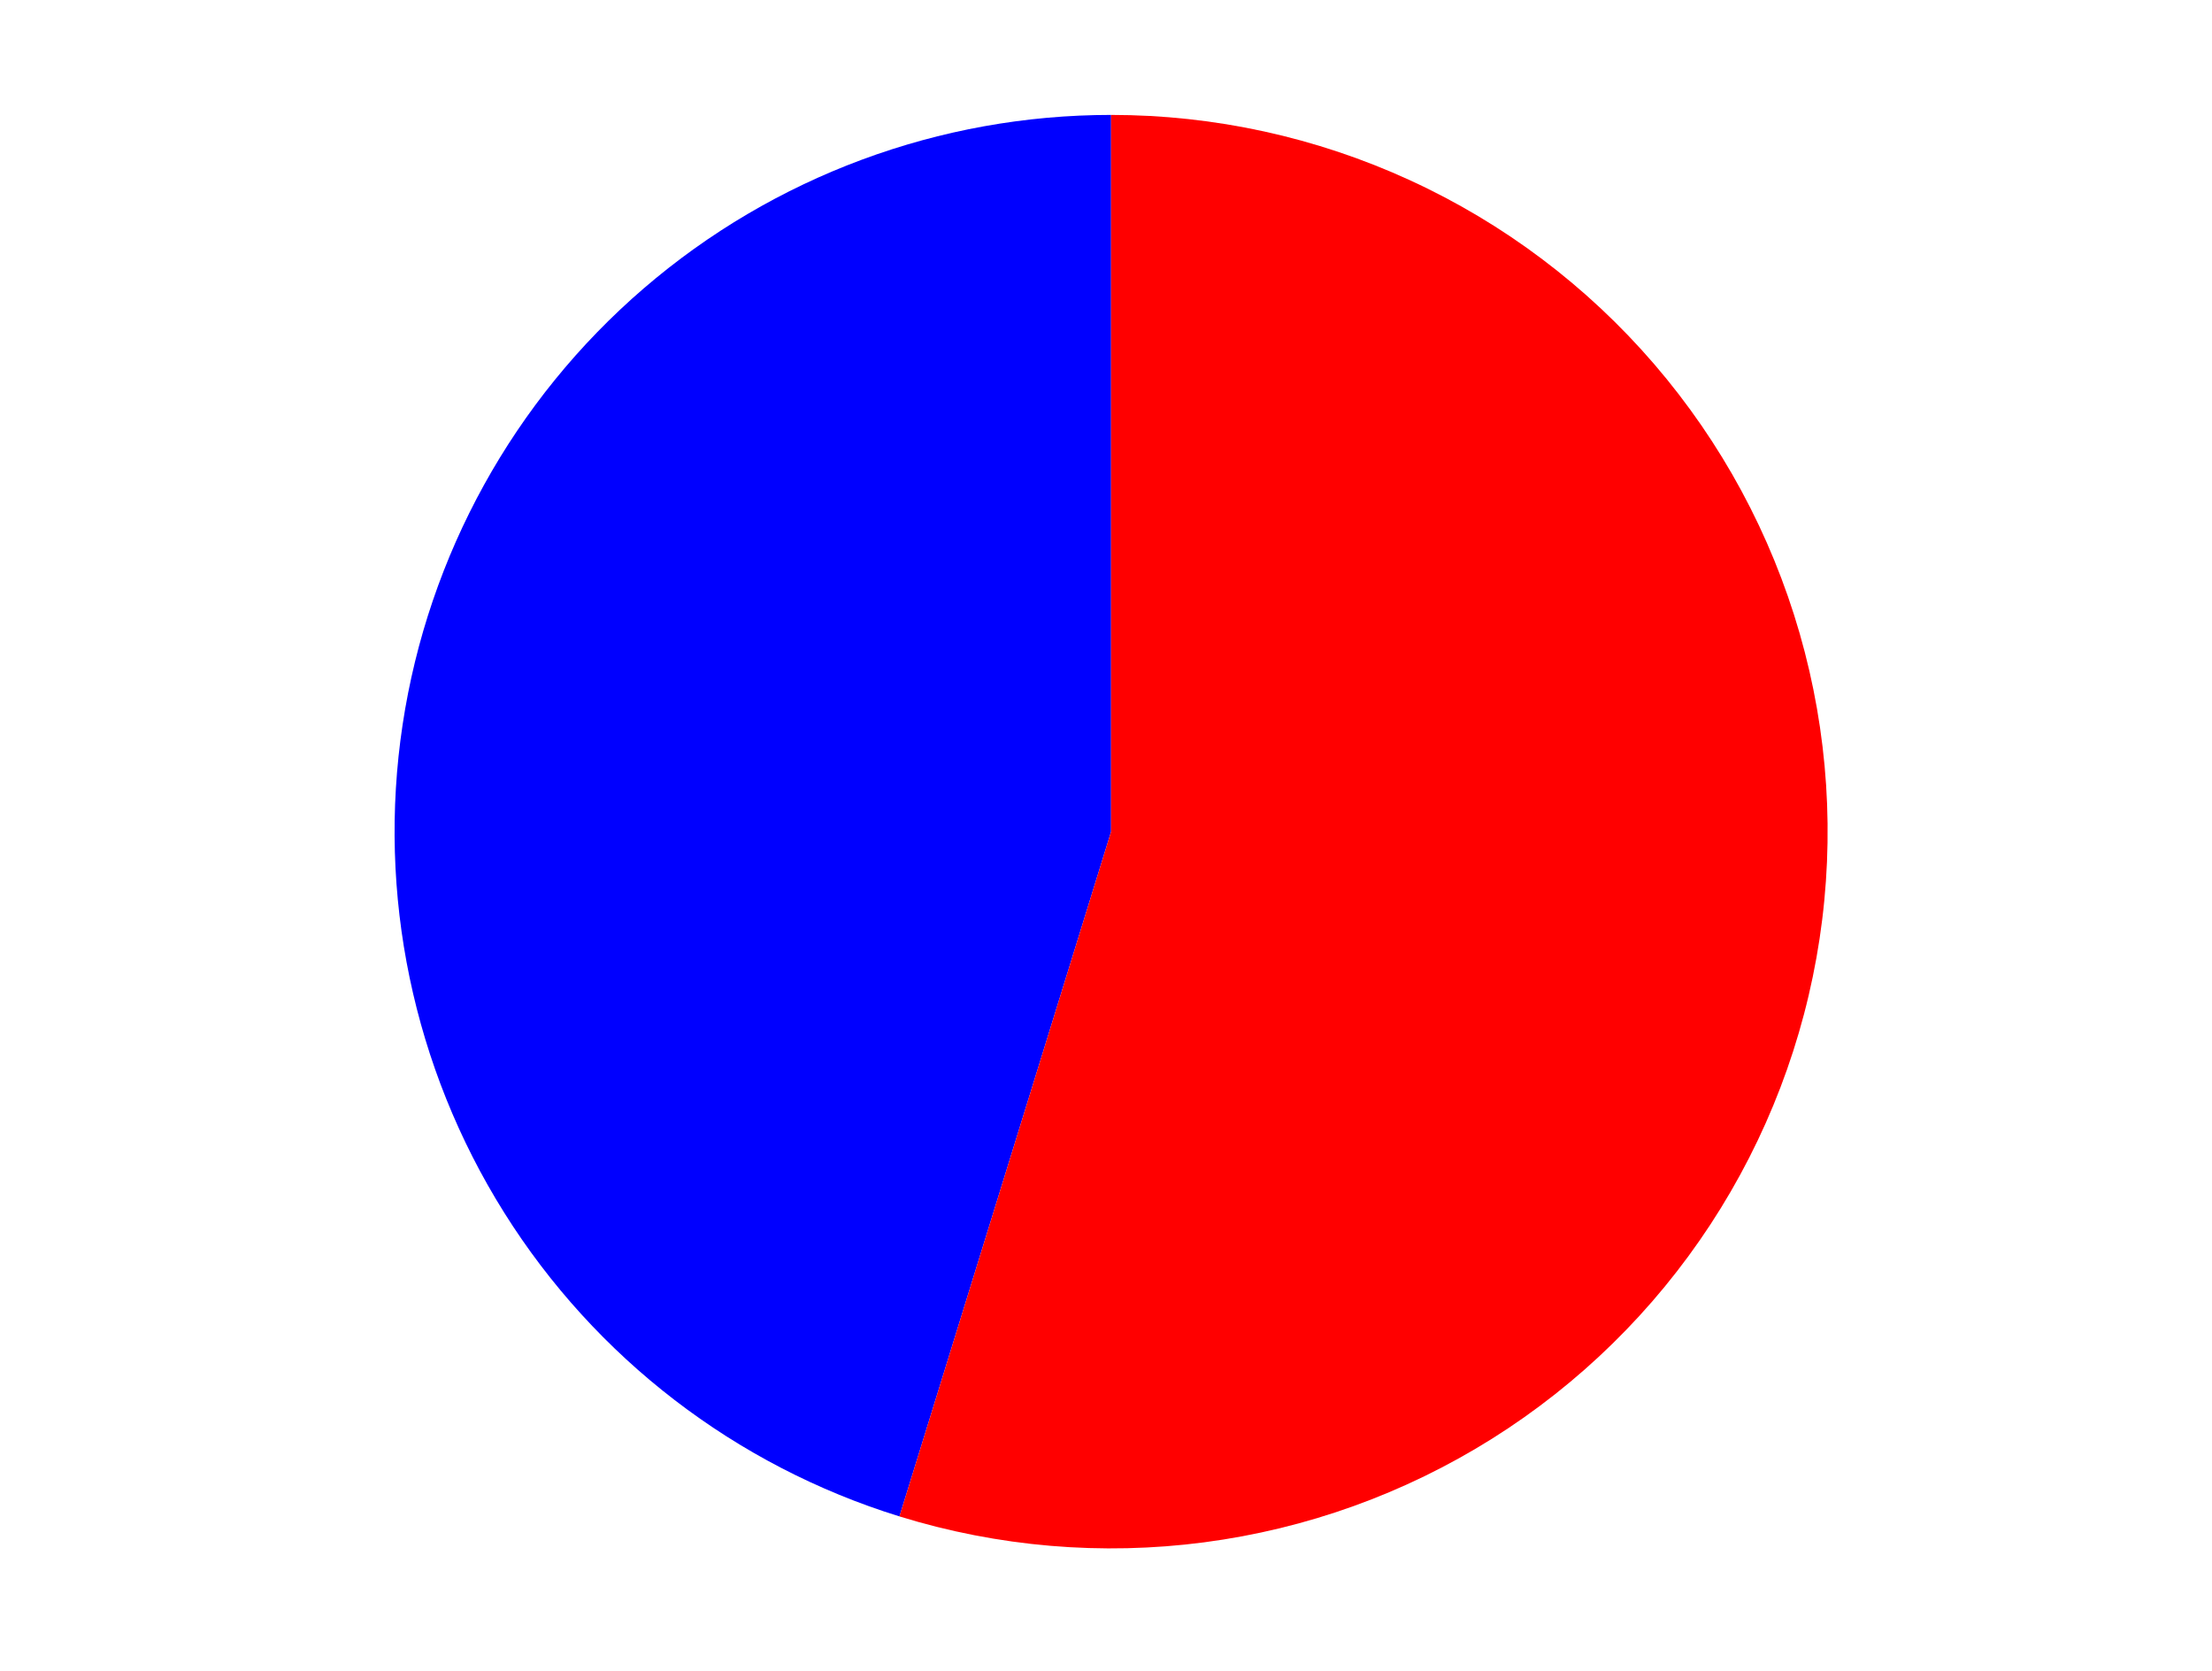 <?xml version="1.0" encoding="utf-8" standalone="no"?>
<!DOCTYPE svg PUBLIC "-//W3C//DTD SVG 1.1//EN"
  "http://www.w3.org/Graphics/SVG/1.1/DTD/svg11.dtd">
<svg xmlns:xlink="http://www.w3.org/1999/xlink" width="371.52pt" height="280.512pt" viewBox="0 0 371.52 280.512" xmlns="http://www.w3.org/2000/svg" version="1.1">
 <defs>
  <style type="text/css">*{stroke-linejoin: round; stroke-linecap: butt}</style>
 </defs>
 <g id="figure_1">
  <g id="patch_1">
   <path d="M 0 280.512 
L 371.52 280.512 
L 371.52 0 
L 0 0 
L 0 280.512 
z
" style="fill: none"/>
  </g>
  <g id="axes_1">
   <g id="patch_2">
    <path d="M 186.617 19.296 
C 157.822 19.296 129.961 29.631 108.132 48.41 
C 86.303 67.189 71.923 93.194 67.622 121.666 
C 63.321 150.138 69.379 179.229 84.687 203.618 
C 99.995 228.008 123.56 246.11 151.07 254.616 
L 186.617 139.641 
L 186.617 19.296 
z
" style="fill: #0000ff"/>
   </g>
   <g id="patch_3">
    <path d="M 151.07 254.616 
C 167.62 259.733 185.081 261.216 202.257 258.965 
C 219.433 256.713 235.922 250.78 250.595 241.57 
C 265.267 232.361 277.779 220.092 287.274 205.603 
C 296.769 191.114 303.024 174.744 305.611 157.616 
C 308.199 140.487 307.058 123 302.266 106.353 
C 297.475 89.706 289.145 74.288 277.847 61.156 
C 266.55 48.024 252.549 37.485 236.805 30.261 
C 221.06 23.036 203.94 19.296 186.617 19.296 
L 186.617 139.641 
L 151.07 254.616 
z
" style="fill: #ff0000"/>
   </g>
   <g id="matplotlib.axis_1"/>
   <g id="matplotlib.axis_2"/>
  </g>
 </g>
</svg>
